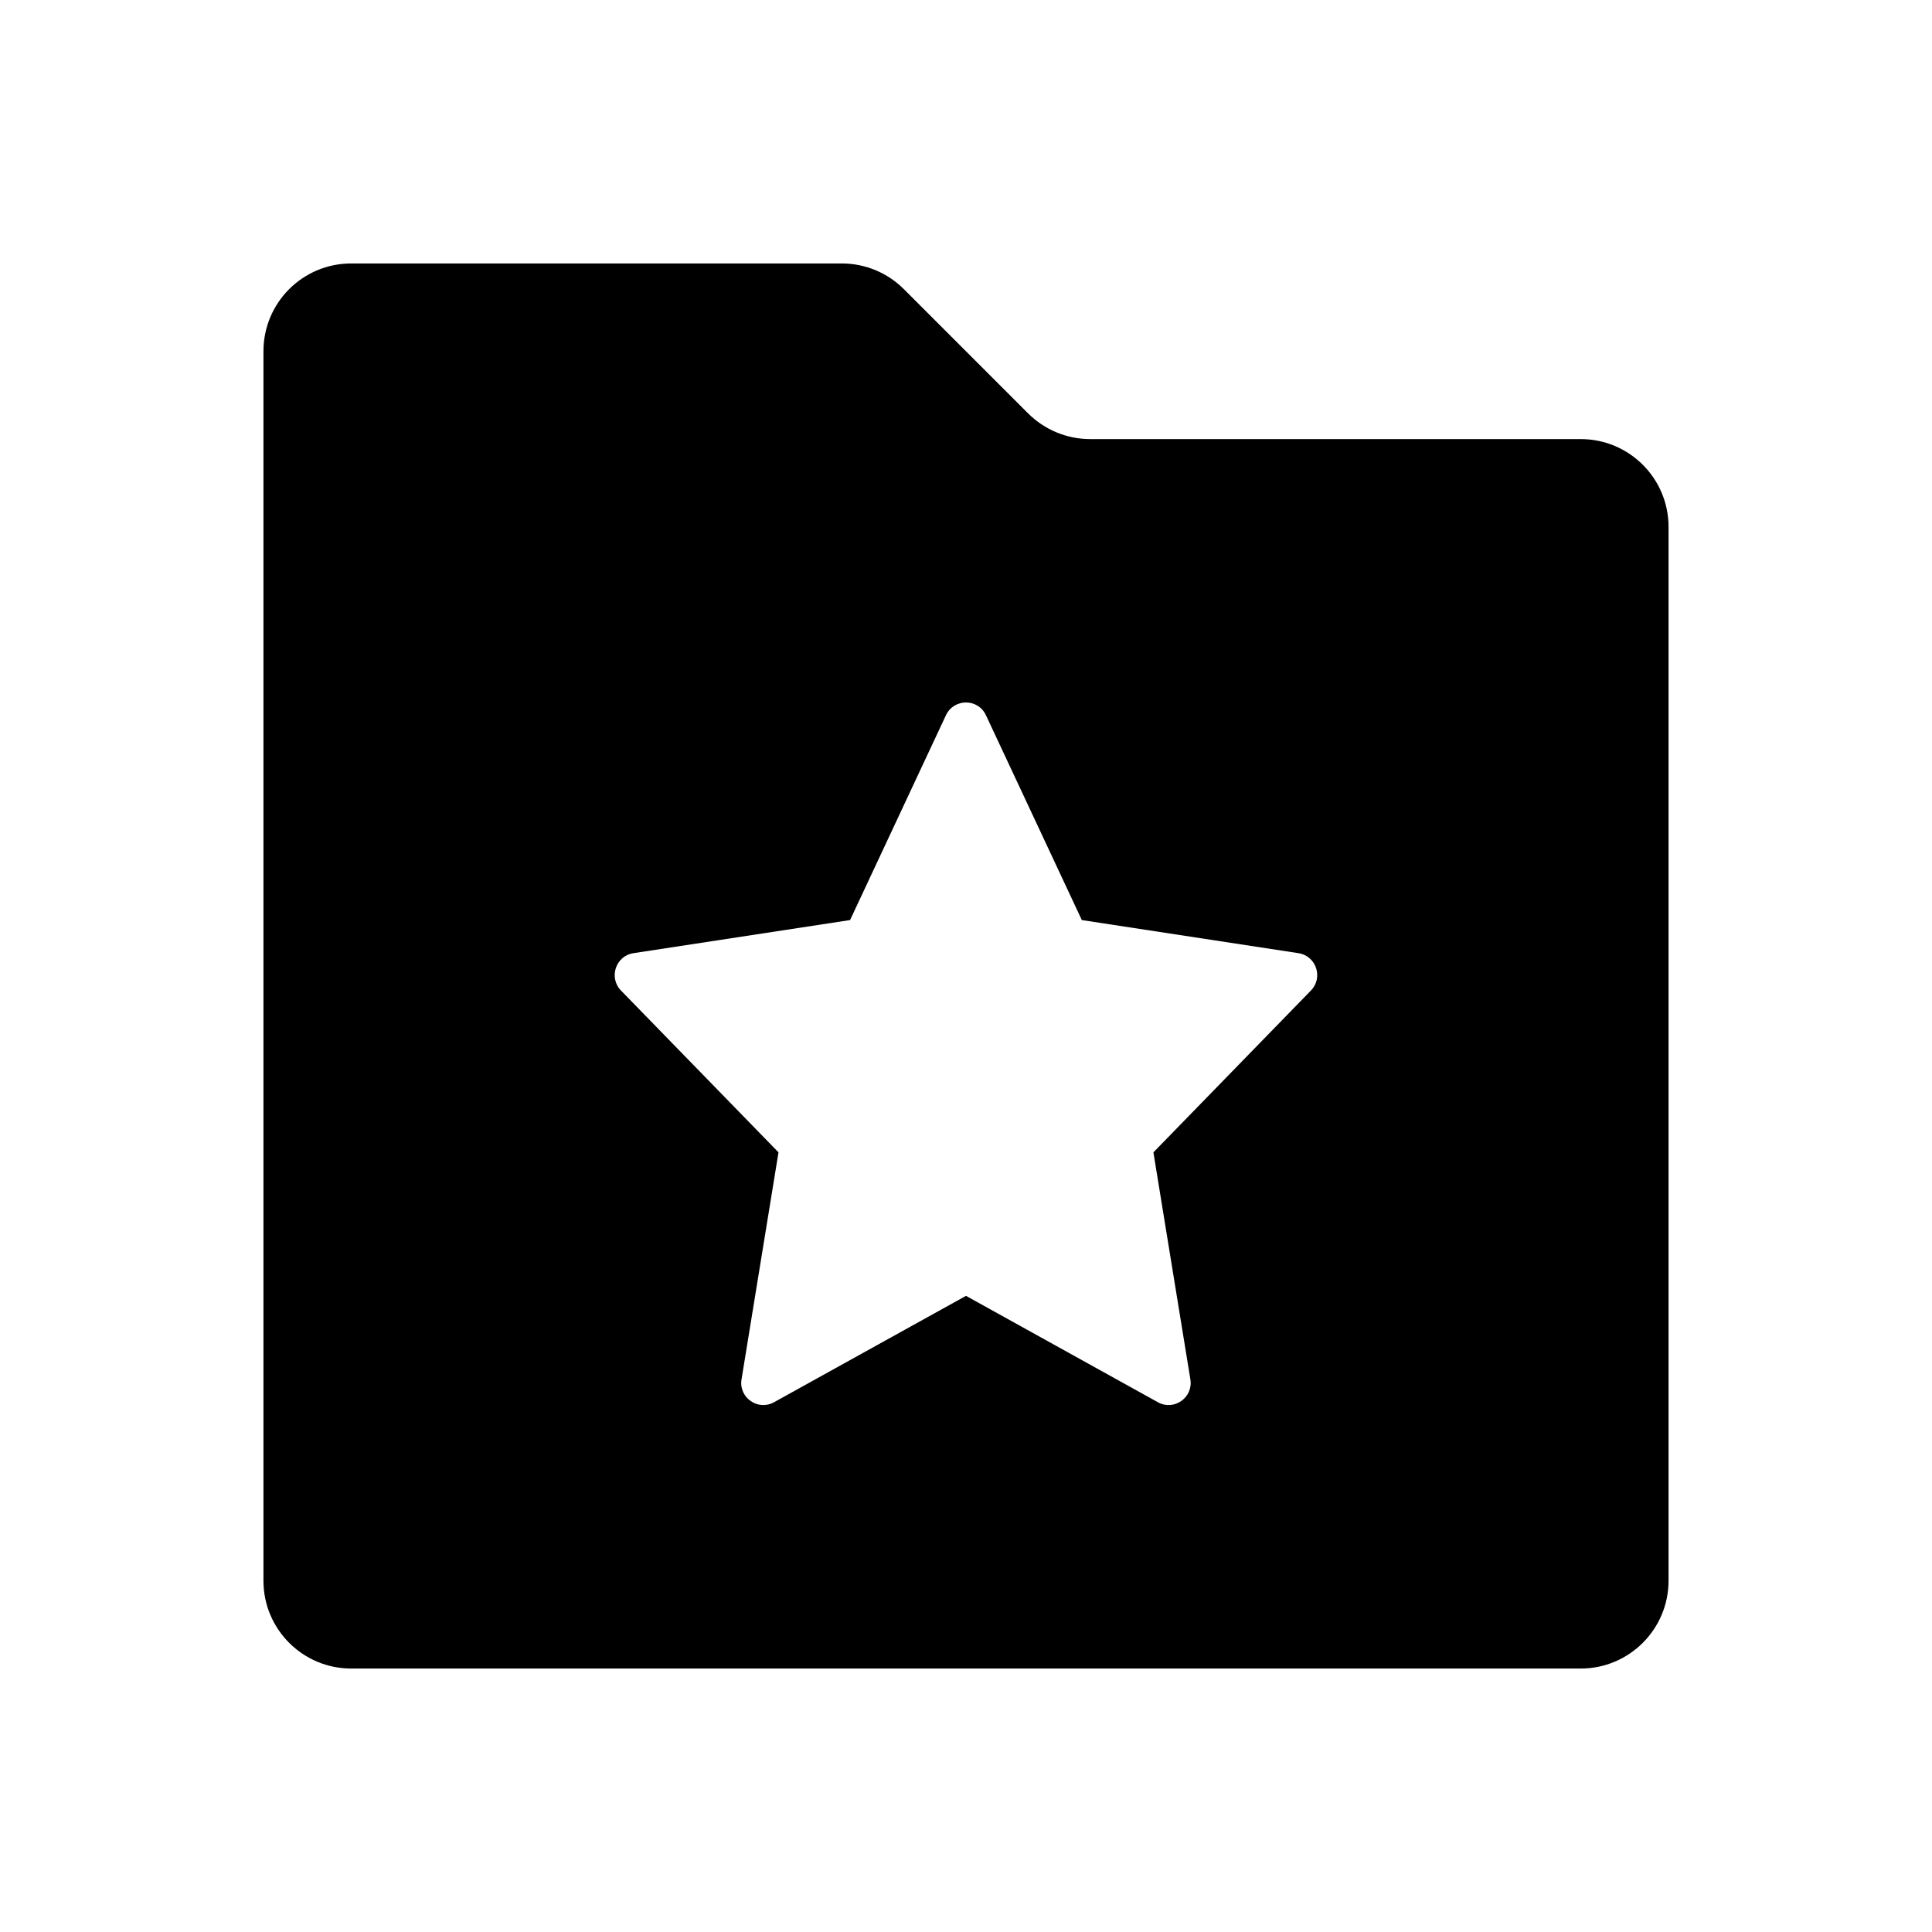 <?xml version="1.0" encoding="utf-8"?>
<!-- Generated by IcoMoon.io -->
<!DOCTYPE svg PUBLIC "-//W3C//DTD SVG 1.1//EN" "http://www.w3.org/Graphics/SVG/1.1/DTD/svg11.dtd">
<svg version="1.1" xmlns="http://www.w3.org/2000/svg" xmlns:xlink="http://www.w3.org/1999/xlink" width="22" height="22" viewBox="0 0 22 22">
<path fill="#000" d="M14.928 11.279l-1.794 1.843 0.421 2.585c0.034 0.207-0.186 0.362-0.369 0.261l-2.186-1.212-2.187 1.212c-0.183 0.101-0.403-0.054-0.369-0.261l0.421-2.585-1.794-1.843c-0.142-0.147-0.060-0.394 0.142-0.425l2.467-0.377 1.092-2.333c0.091-0.193 0.365-0.193 0.455 0l1.092 2.333 2.467 0.377c0.202 0.031 0.285 0.278 0.142 0.425zM18 5h-5.586c-0.265 0-0.52-0.106-0.707-0.293l-1.414-1.414c-0.188-0.188-0.442-0.293-0.708-0.293h-5.585c-0.553 0-1 0.447-1 1v14c0 0.552 0.447 1 1 1h14c0.552 0 1-0.448 1-1v-12c0-0.553-0.448-1-1-1z"></path>
</svg>
